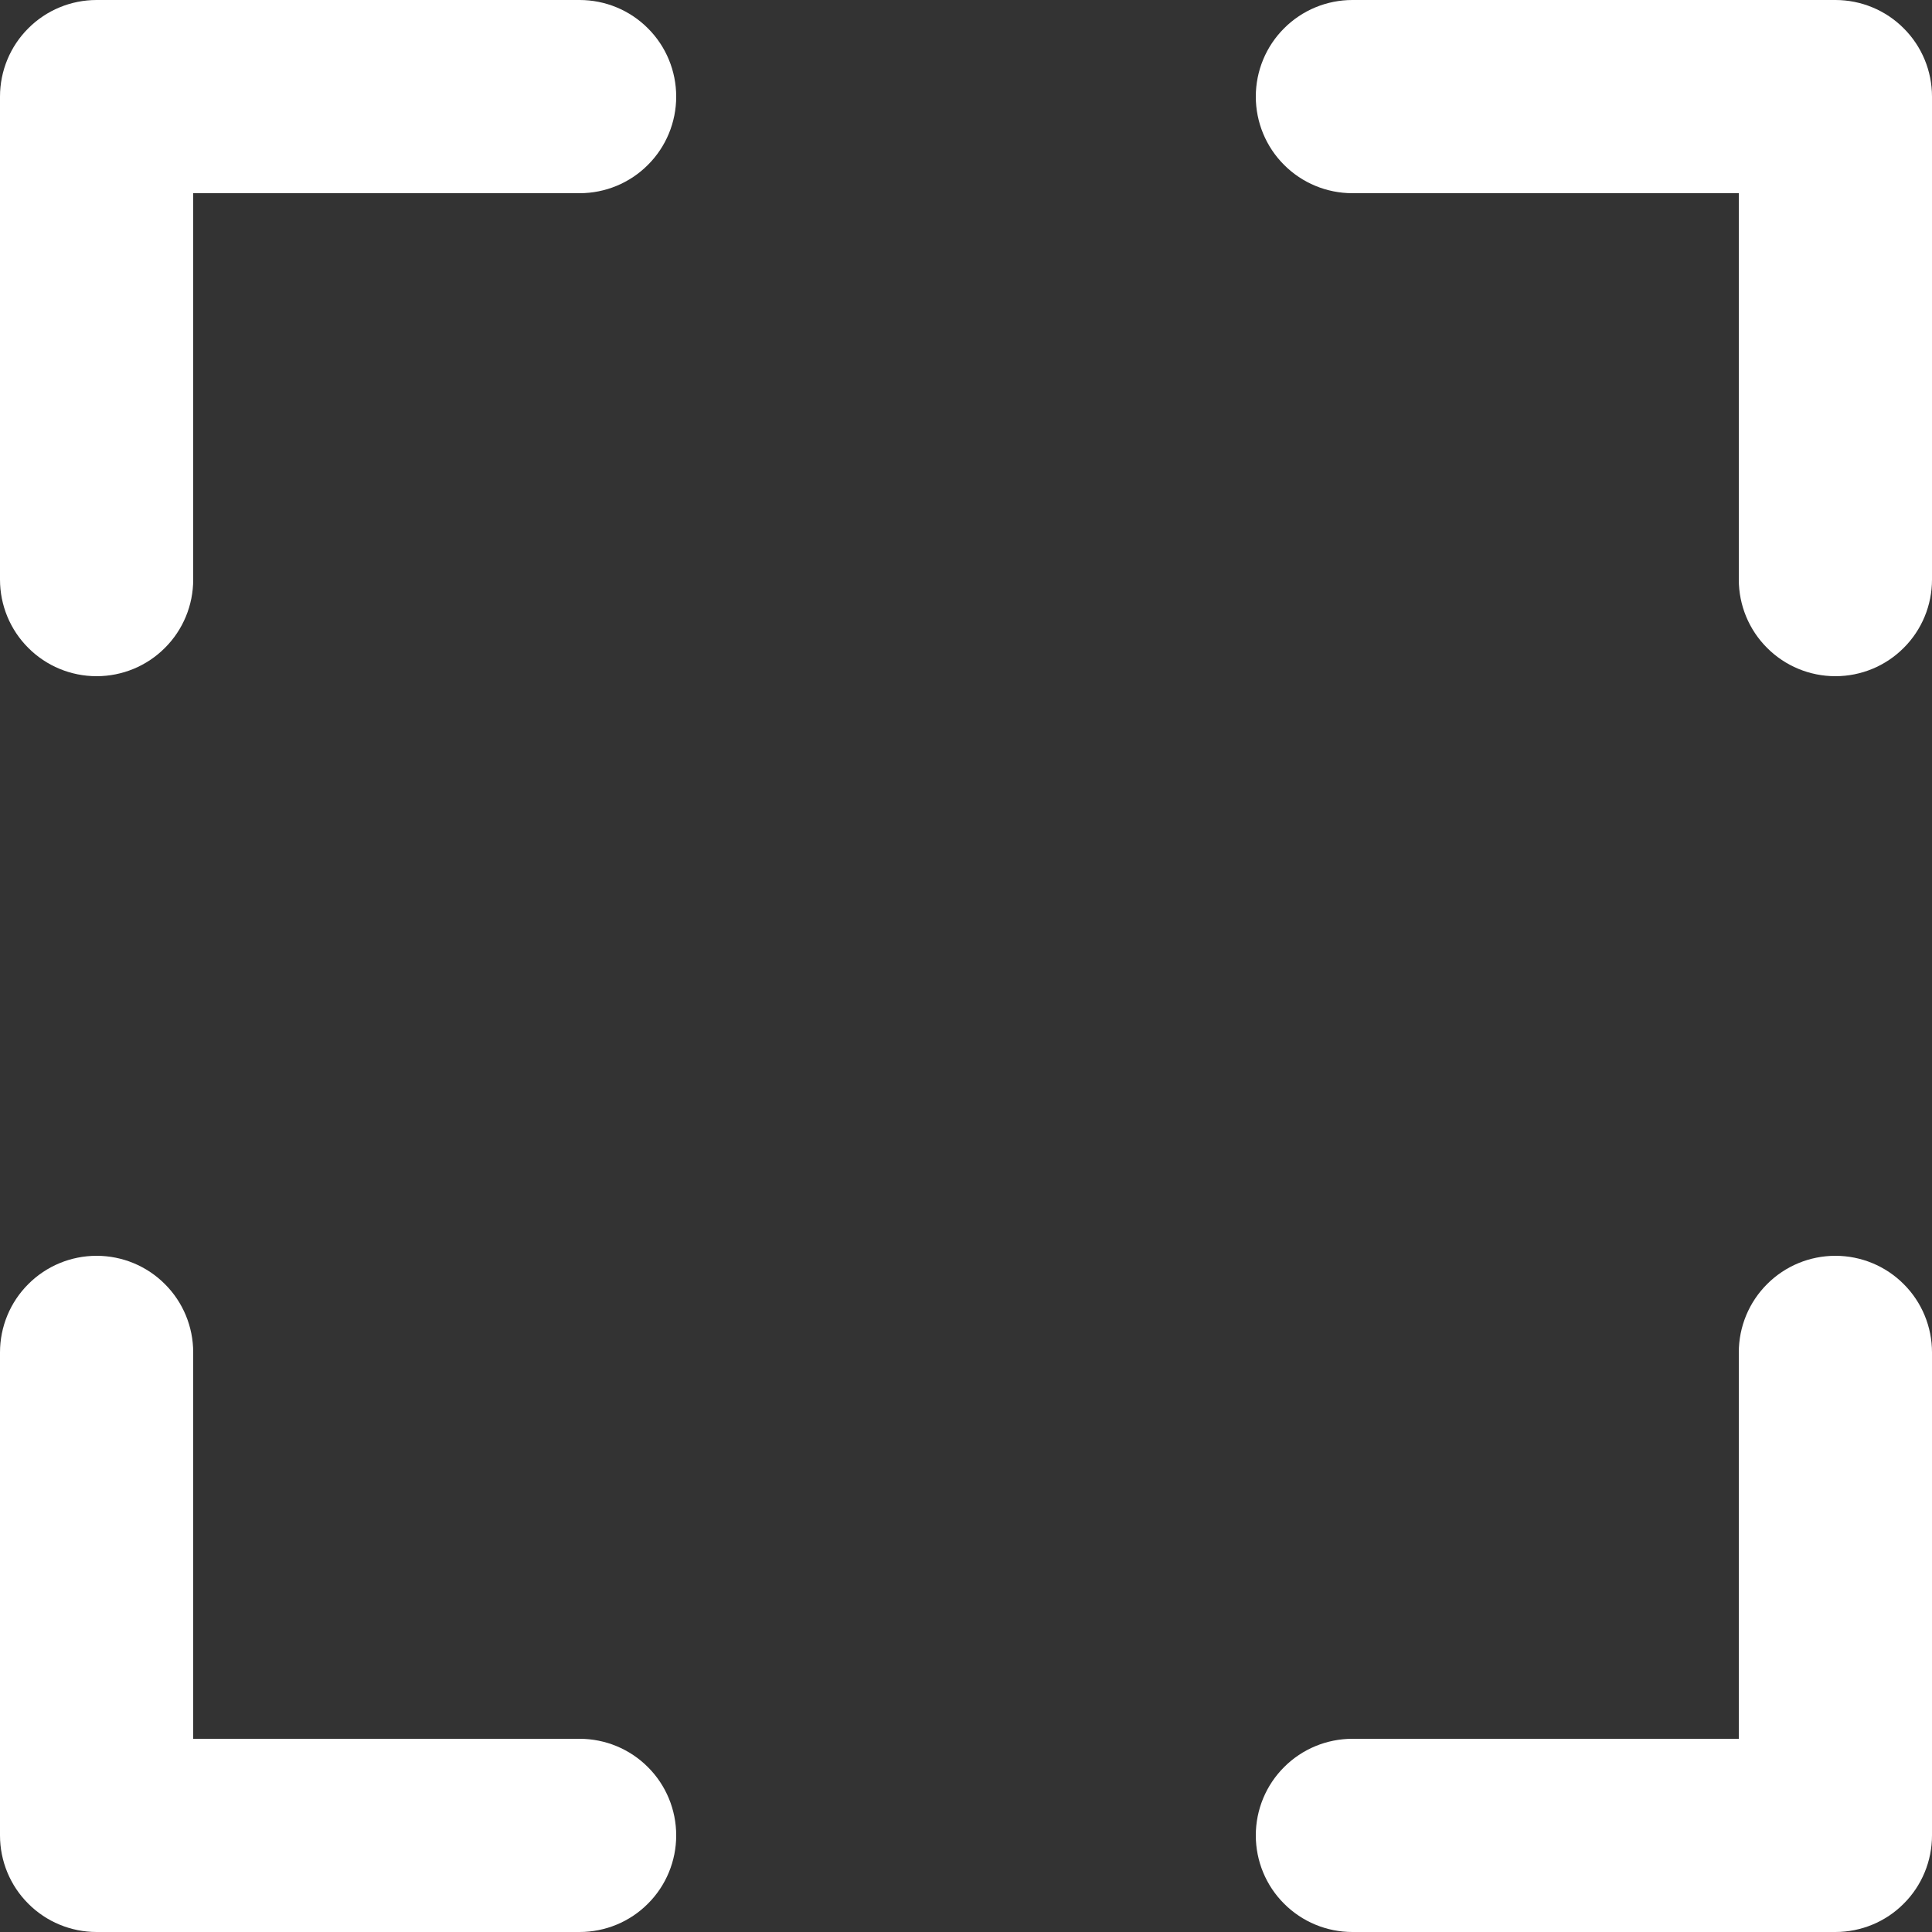 <svg width="20" height="20" viewBox="0 0 20 20" fill="none" xmlns="http://www.w3.org/2000/svg">
<rect x="0" y="0" width="20" height="20" fill="#333333" stroke="none"/>
<path d="M6 0H1C0.735 0 0.48 0.105 0.293 0.293C0.105 0.48 0 0.735 0 1V6C0 6.265 0.105 6.52 0.293 6.707C0.48 6.895 0.735 7 1 7C1.265 7 1.52 6.895 1.707 6.707C1.895 6.52 2 6.265 2 6V2H6C6.265 2 6.52 1.895 6.707 1.707C6.895 1.52 7 1.265 7 1C7 0.735 6.895 0.48 6.707 0.293C6.52 0.105 6.265 0 6 0ZM6 18H2V14C2 13.735 1.895 13.48 1.707 13.293C1.52 13.105 1.265 13 1 13C0.735 13 0.48 13.105 0.293 13.293C0.105 13.48 0 13.735 0 14V19C0 19.265 0.105 19.52 0.293 19.707C0.48 19.895 0.735 20 1 20H6C6.265 20 6.52 19.895 6.707 19.707C6.895 19.52 7 19.265 7 19C7 18.735 6.895 18.48 6.707 18.293C6.52 18.105 6.265 18 6 18ZM19 0H14C13.735 0 13.48 0.105 13.293 0.293C13.105 0.48 13 0.735 13 1C13 1.265 13.105 1.52 13.293 1.707C13.48 1.895 13.735 2 14 2H18V6C18 6.265 18.105 6.52 18.293 6.707C18.48 6.895 18.735 7 19 7C19.265 7 19.52 6.895 19.707 6.707C19.895 6.52 20 6.265 20 6V1C20 0.735 19.895 0.48 19.707 0.293C19.52 0.105 19.265 0 19 0ZM19 13C18.735 13 18.48 13.105 18.293 13.293C18.105 13.48 18 13.735 18 14V18H14C13.735 18 13.48 18.105 13.293 18.293C13.105 18.48 13 18.735 13 19C13 19.265 13.105 19.52 13.293 19.707C13.48 19.895 13.735 20 14 20H19C19.265 20 19.52 19.895 19.707 19.707C19.895 19.52 20 19.265 20 19V14C20 13.735 19.895 13.48 19.707 13.293C19.52 13.105 19.265 13 19 13Z" fill="white"/>
</svg>
